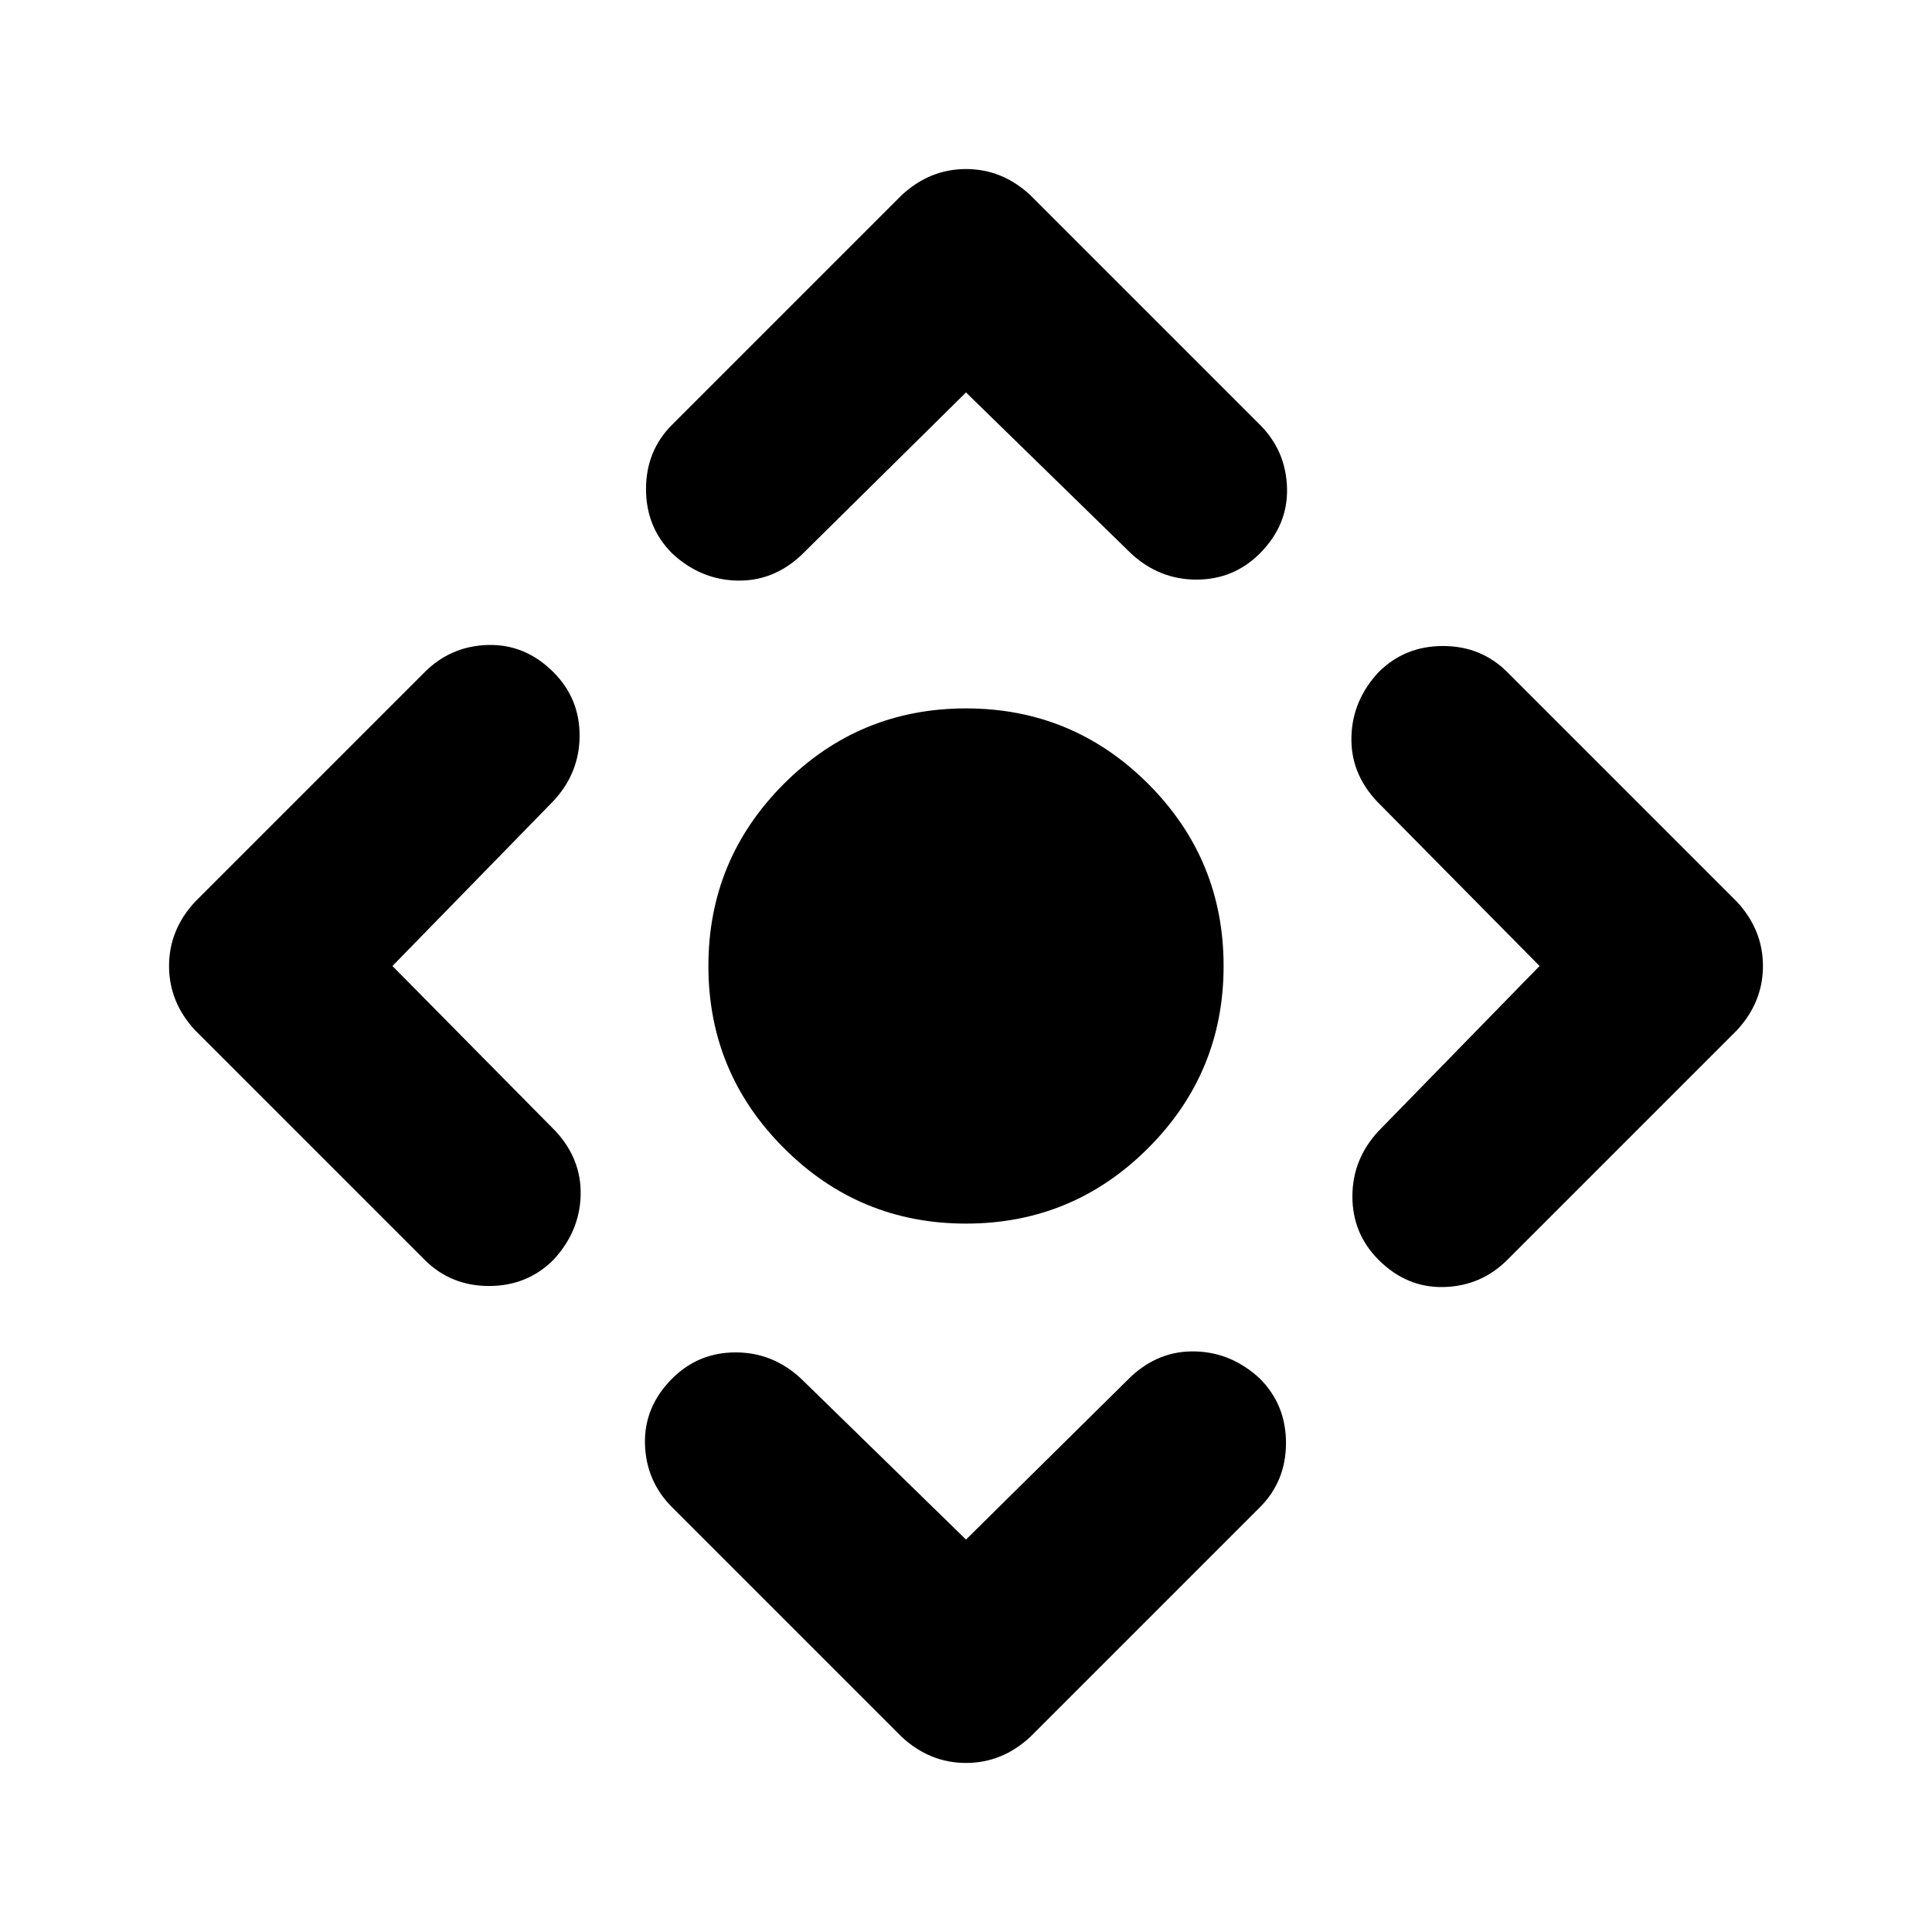 <svg xmlns="http://www.w3.org/2000/svg" height="24" width="24"><path d="M12 15.2q-1.325 0-2.262-.938Q8.8 13.325 8.8 12t.938-2.263Q10.675 8.8 12 8.8t2.263.937q.937.938.937 2.263t-.937 2.262q-.938.938-2.263.938Zm0 3.925 2.05-2.025q.35-.325.8-.312.45.012.8.337.325.325.325.8 0 .475-.325.8l-2.85 2.85q-.35.325-.8.325-.45 0-.8-.325l-2.85-2.85q-.325-.325-.338-.787-.012-.463.338-.813.325-.325.788-.325.462 0 .812.325ZM4.875 12 6.9 14.05q.325.35.313.8-.013.45-.338.8-.325.325-.8.325-.475 0-.8-.325l-2.85-2.85Q2.1 12.45 2.1 12q0-.45.325-.8l2.85-2.85q.325-.325.787-.338.463-.012.813.338.325.325.325.787 0 .463-.325.813ZM12 4.875 9.95 6.9q-.35.325-.8.312-.45-.012-.8-.337-.325-.325-.325-.8 0-.475.325-.8l2.85-2.85q.35-.325.8-.325.45 0 .8.325l2.85 2.85q.325.325.338.787.012.463-.338.813-.325.325-.787.325-.463 0-.813-.325ZM19.125 12 17.1 9.95q-.325-.35-.312-.8.012-.45.337-.8.325-.325.8-.325.475 0 .8.325l2.85 2.85q.325.35.325.8 0 .45-.325.8l-2.85 2.85q-.325.325-.787.338-.463.012-.813-.338-.325-.325-.325-.788 0-.462.325-.812Z"/></svg>